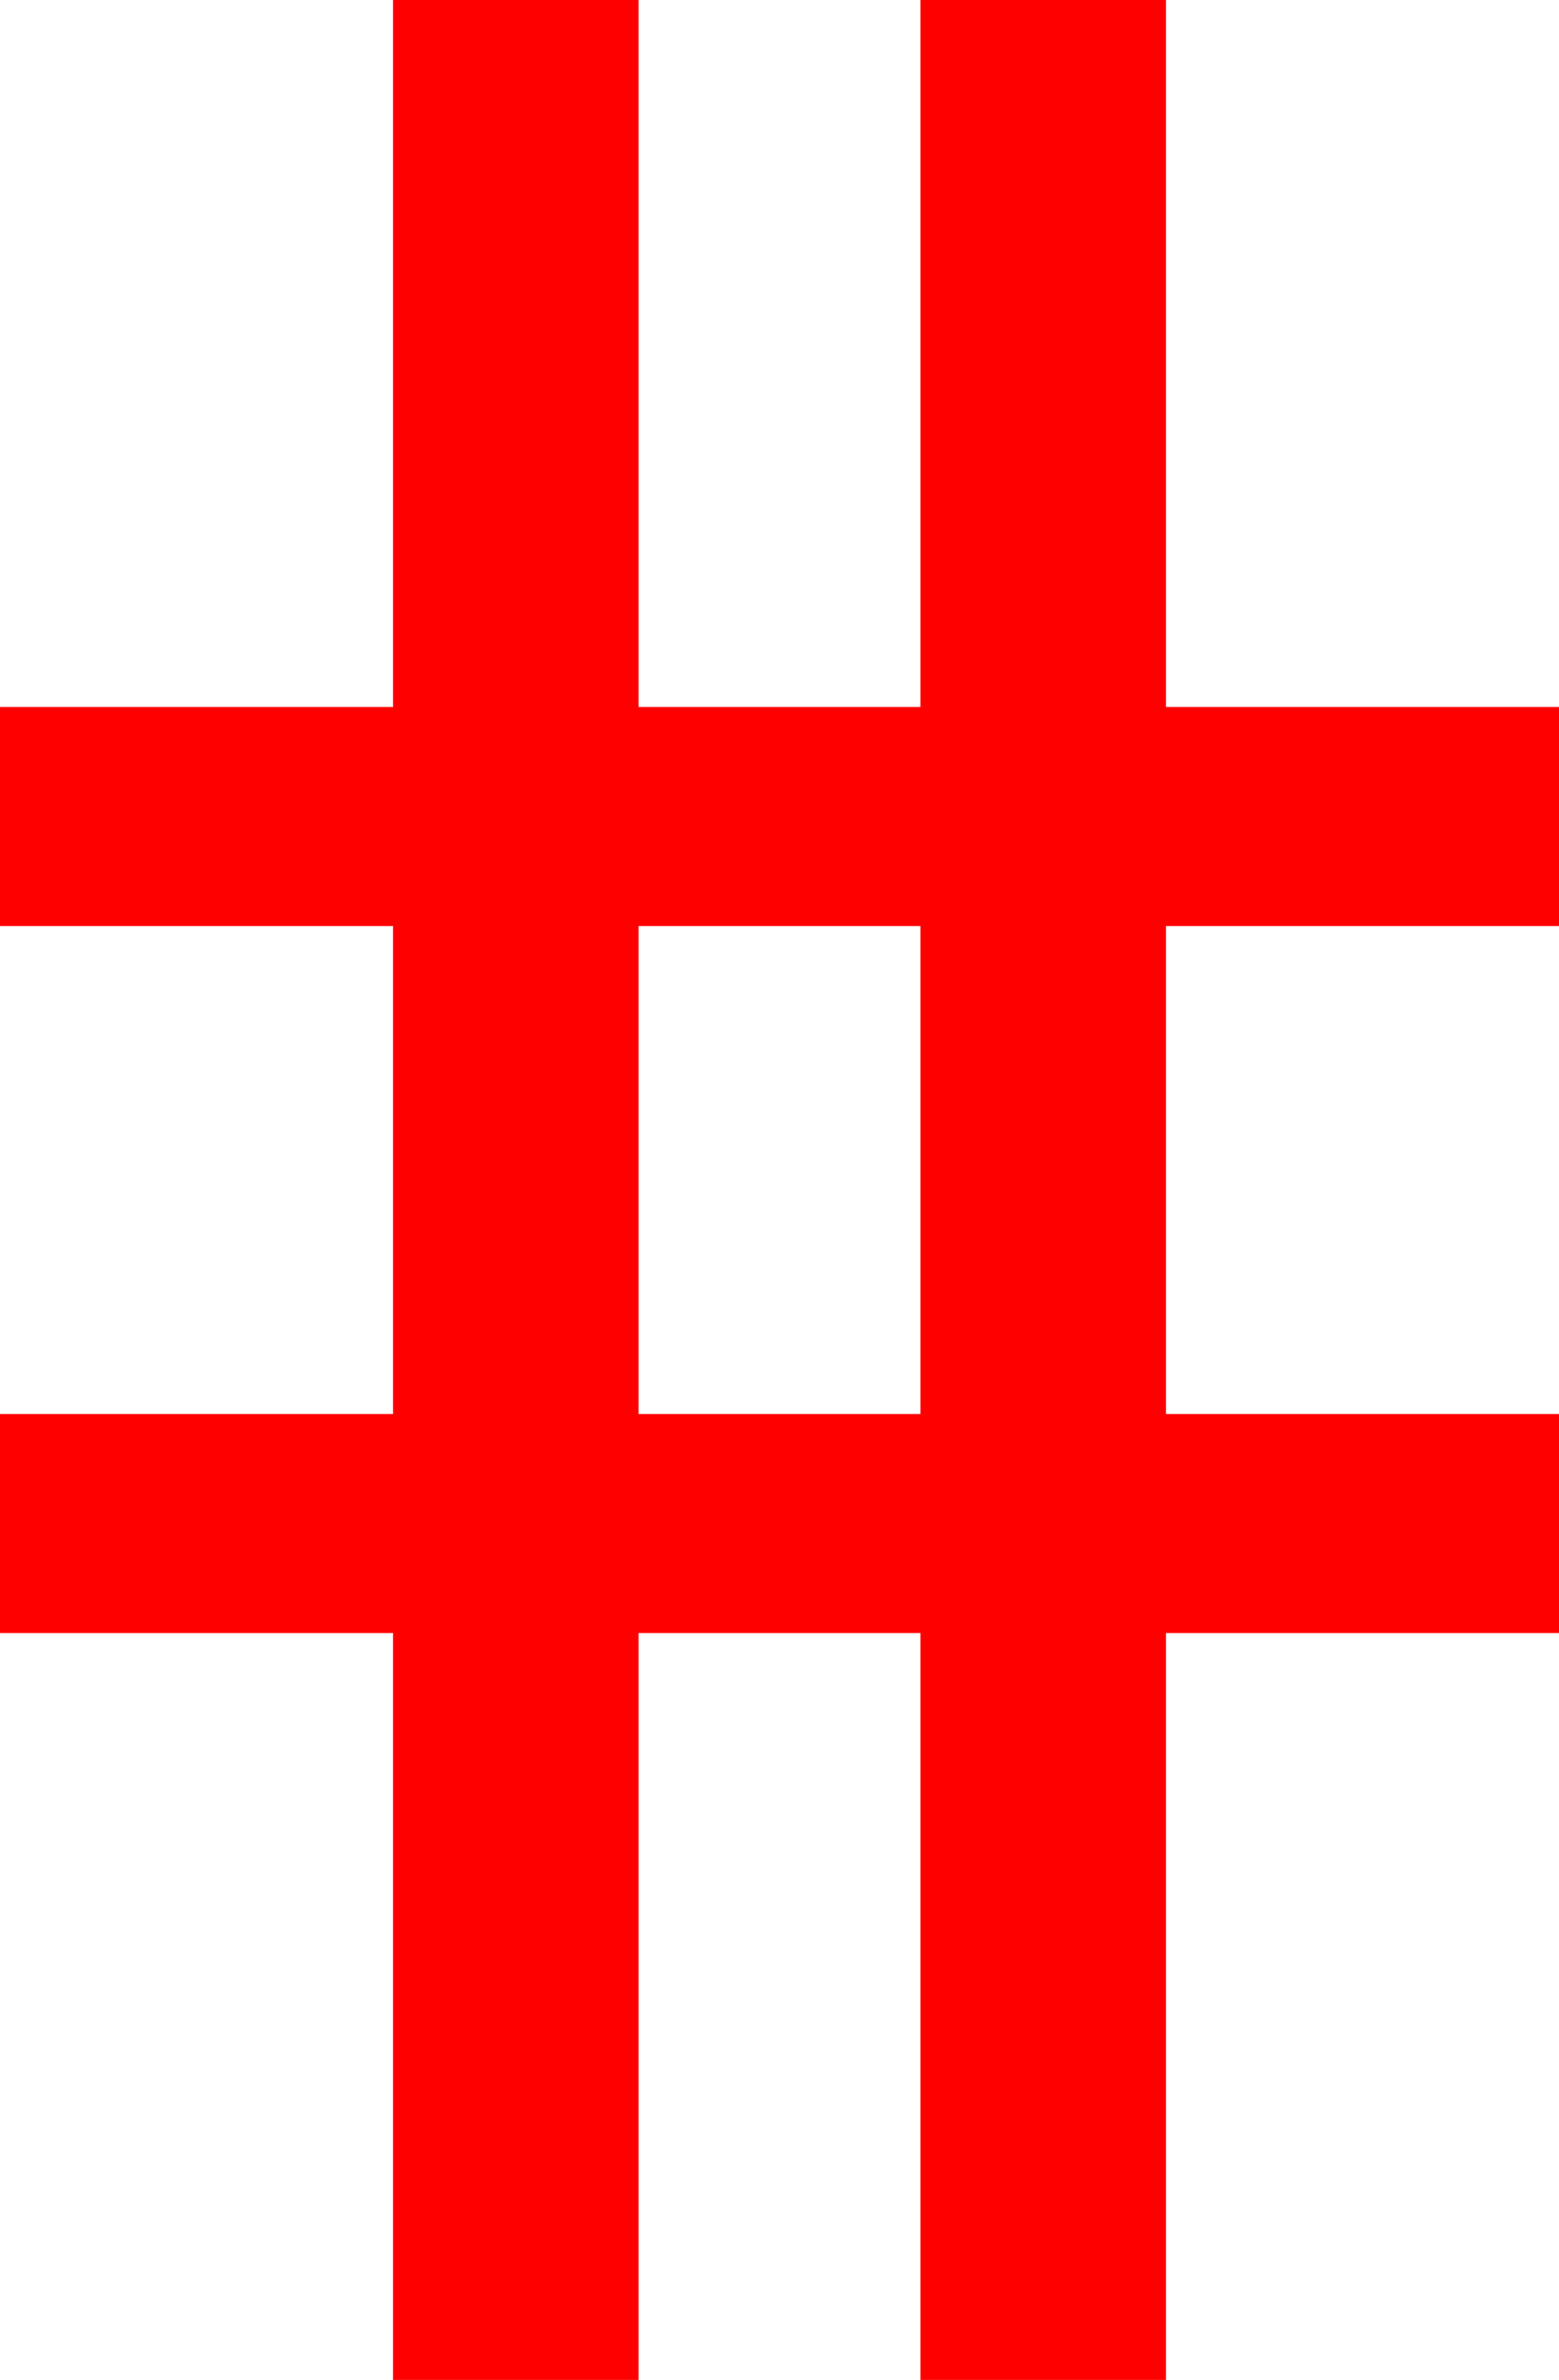 <?xml version="1.0" encoding="utf-8"?>
<!DOCTYPE svg PUBLIC "-//W3C//DTD SVG 1.1//EN" "http://www.w3.org/Graphics/SVG/1.1/DTD/svg11.dtd">
<svg width="27.539" height="42.012" xmlns="http://www.w3.org/2000/svg" xmlns:xlink="http://www.w3.org/1999/xlink" xmlns:xml="http://www.w3.org/XML/1998/namespace" version="1.1">
  <g>
    <g>
      <path style="fill:#FF0000;fill-opacity:1" d="M11.279,16.348L11.279,24.961 16.26,24.961 16.26,16.348 11.279,16.348z M6.943,0L11.279,0 11.279,12.48 16.26,12.48 16.26,0 20.596,0 20.596,12.48 27.539,12.48 27.539,16.348 20.596,16.348 20.596,24.961 27.539,24.961 27.539,28.828 20.596,28.828 20.596,42.012 16.26,42.012 16.26,28.828 11.279,28.828 11.279,42.012 6.943,42.012 6.943,28.828 0,28.828 0,24.961 6.943,24.961 6.943,16.348 0,16.348 0,12.48 6.943,12.48 6.943,0z" />
    </g>
  </g>
</svg>